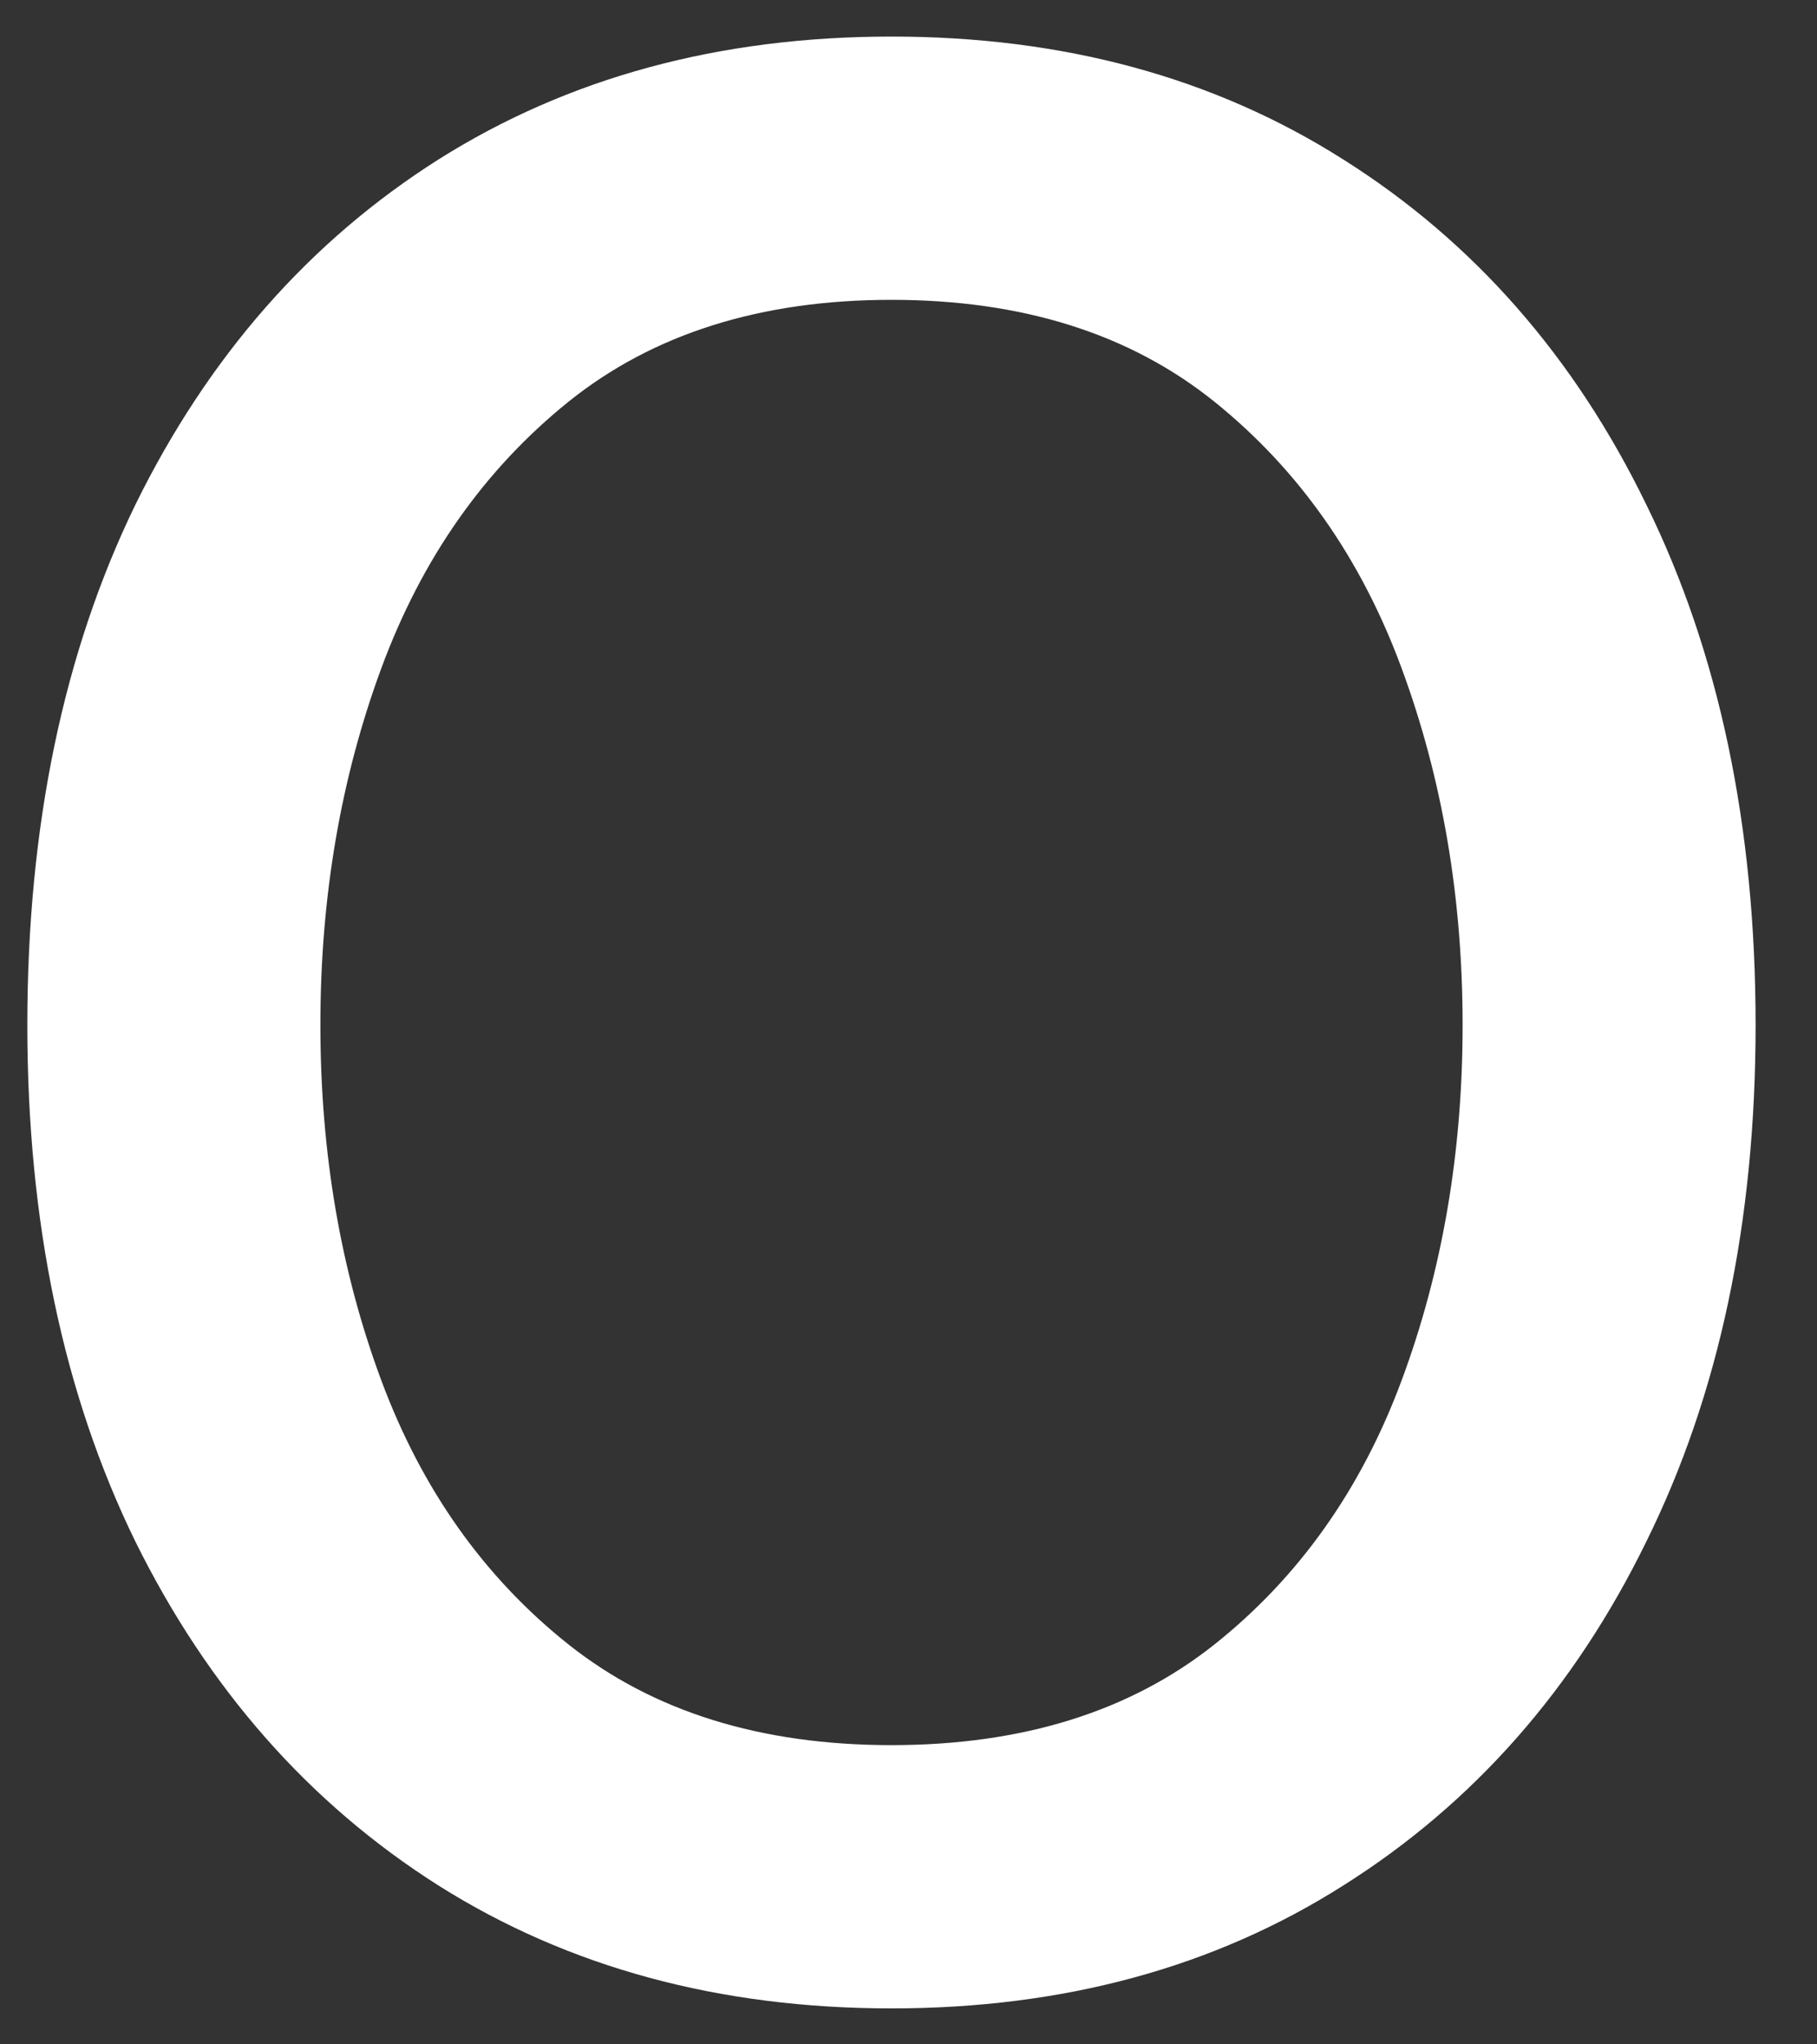 <svg width="24" height="27" viewBox="0 0 24 27" fill="none" xmlns="http://www.w3.org/2000/svg">
<rect x="0" y="0" width="24" height="27" fill="#333333" stroke="none"/>
<path d="M11.775 26.525C9.501 26.525 7.506 25.984 5.79 24.901C4.084 23.819 2.75 22.305 1.788 20.359C0.837 18.413 0.361 16.139 0.361 13.537C0.361 10.913 0.837 8.622 1.788 6.666C2.75 4.709 4.084 3.189 5.79 2.107C7.506 1.024 9.501 0.483 11.775 0.483C14.049 0.483 16.039 1.024 17.744 2.107C19.461 3.189 20.795 4.709 21.746 6.666C22.708 8.622 23.189 10.913 23.189 13.537C23.189 16.139 22.708 18.413 21.746 20.359C20.795 22.305 19.461 23.819 17.744 24.901C16.039 25.984 14.049 26.525 11.775 26.525ZM11.775 23.048C13.503 23.048 14.924 22.605 16.039 21.72C17.154 20.834 17.98 19.67 18.515 18.227C19.051 16.784 19.319 15.22 19.319 13.537C19.319 11.853 19.051 10.284 18.515 8.83C17.98 7.376 17.154 6.201 16.039 5.304C14.924 4.408 13.503 3.96 11.775 3.96C10.048 3.96 8.627 4.408 7.511 5.304C6.396 6.201 5.571 7.376 5.035 8.83C4.499 10.284 4.232 11.853 4.232 13.537C4.232 15.22 4.499 16.784 5.035 18.227C5.571 19.67 6.396 20.834 7.511 21.72C8.627 22.605 10.048 23.048 11.775 23.048Z" fill="white"/>
</svg>

